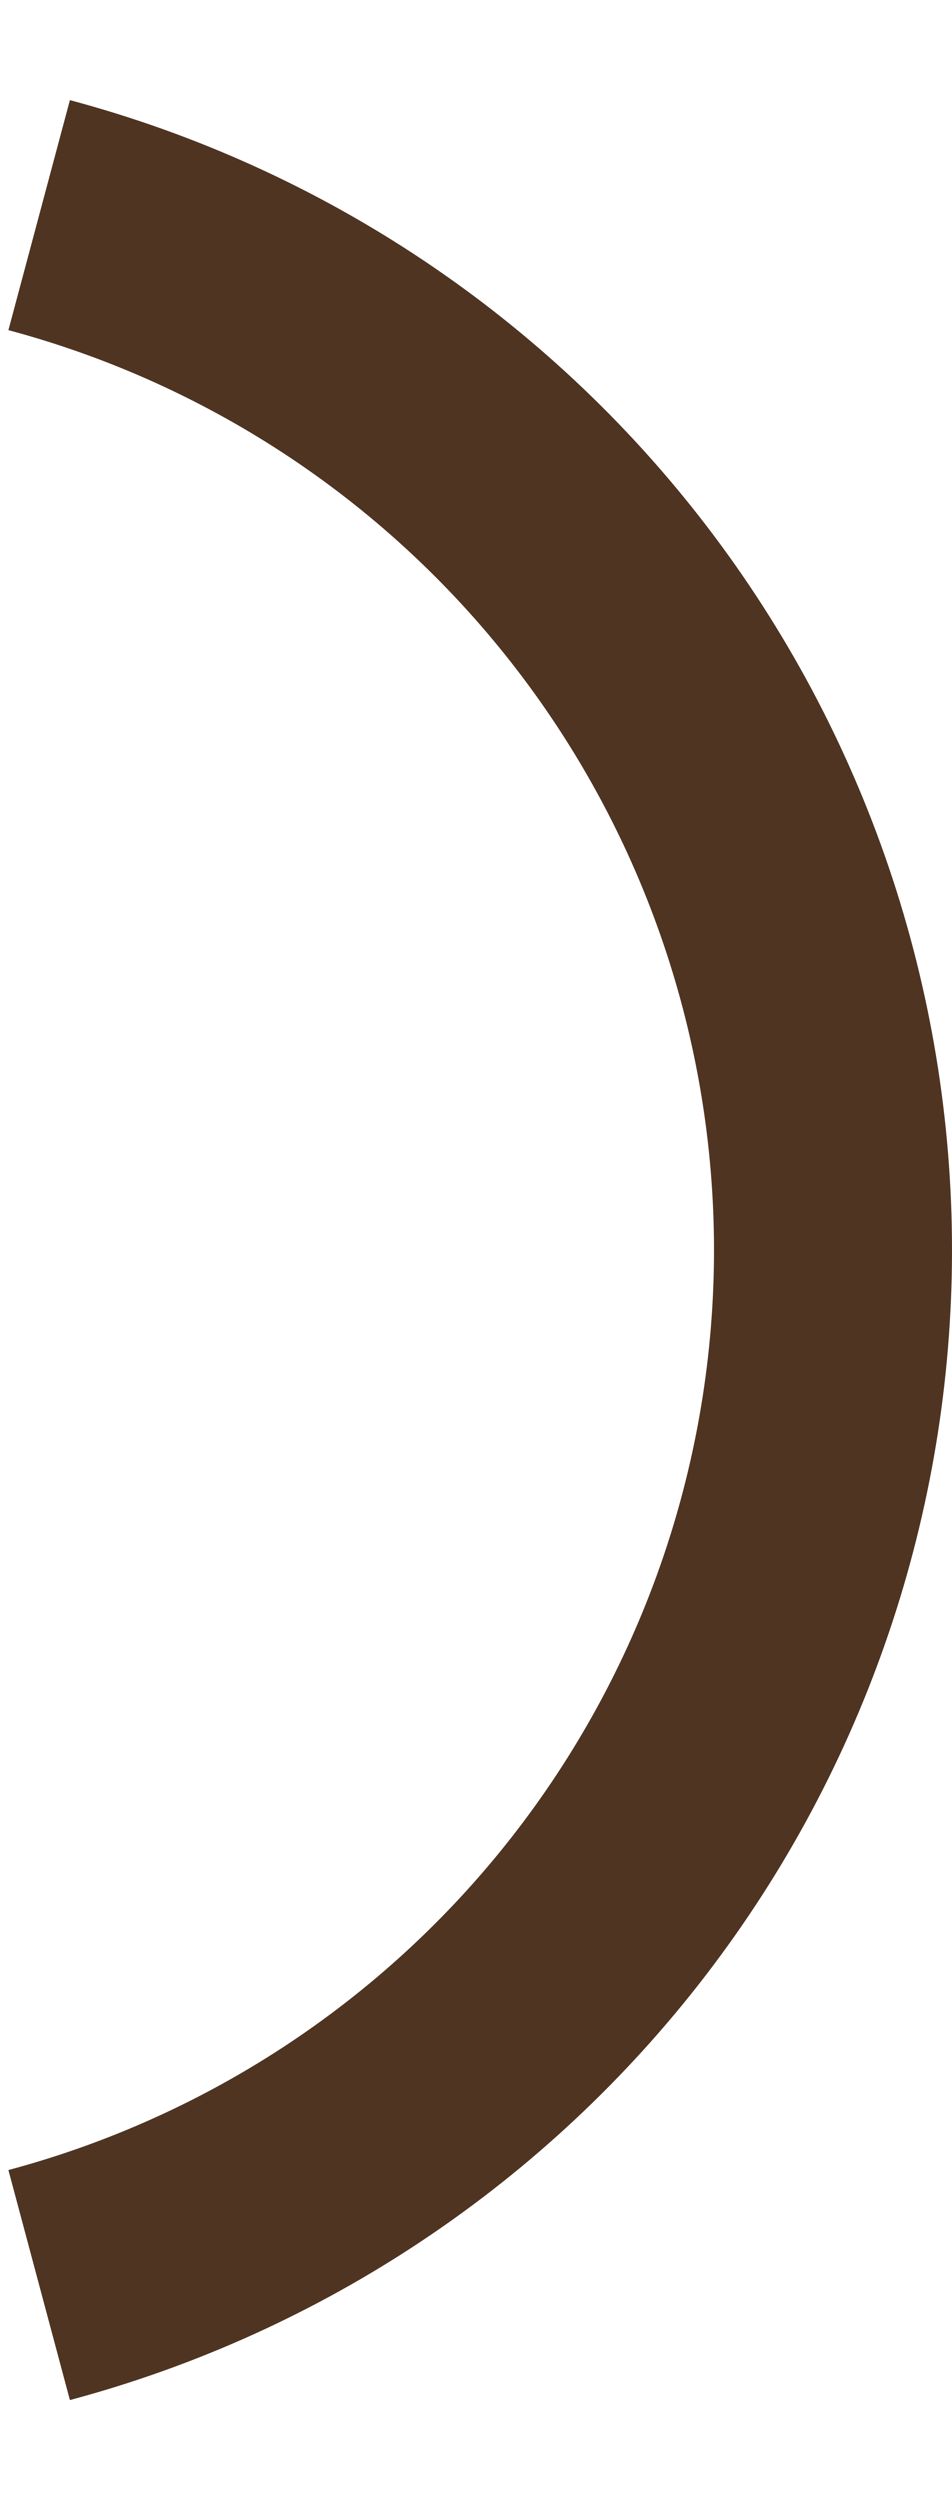 <svg width="8" height="21" viewBox="0 0 8 21" fill="none" xmlns="http://www.w3.org/2000/svg">
<path d="M0.329 1.807C2.243 2.319 3.934 3.449 5.14 5.021C6.346 6.593 7 8.519 7 10.5C7 12.481 6.346 14.407 5.14 15.979C3.934 17.551 2.243 18.681 0.329 19.193" stroke="#4F3422" stroke-width="2" stroke-linejoin="round"/>
</svg>
